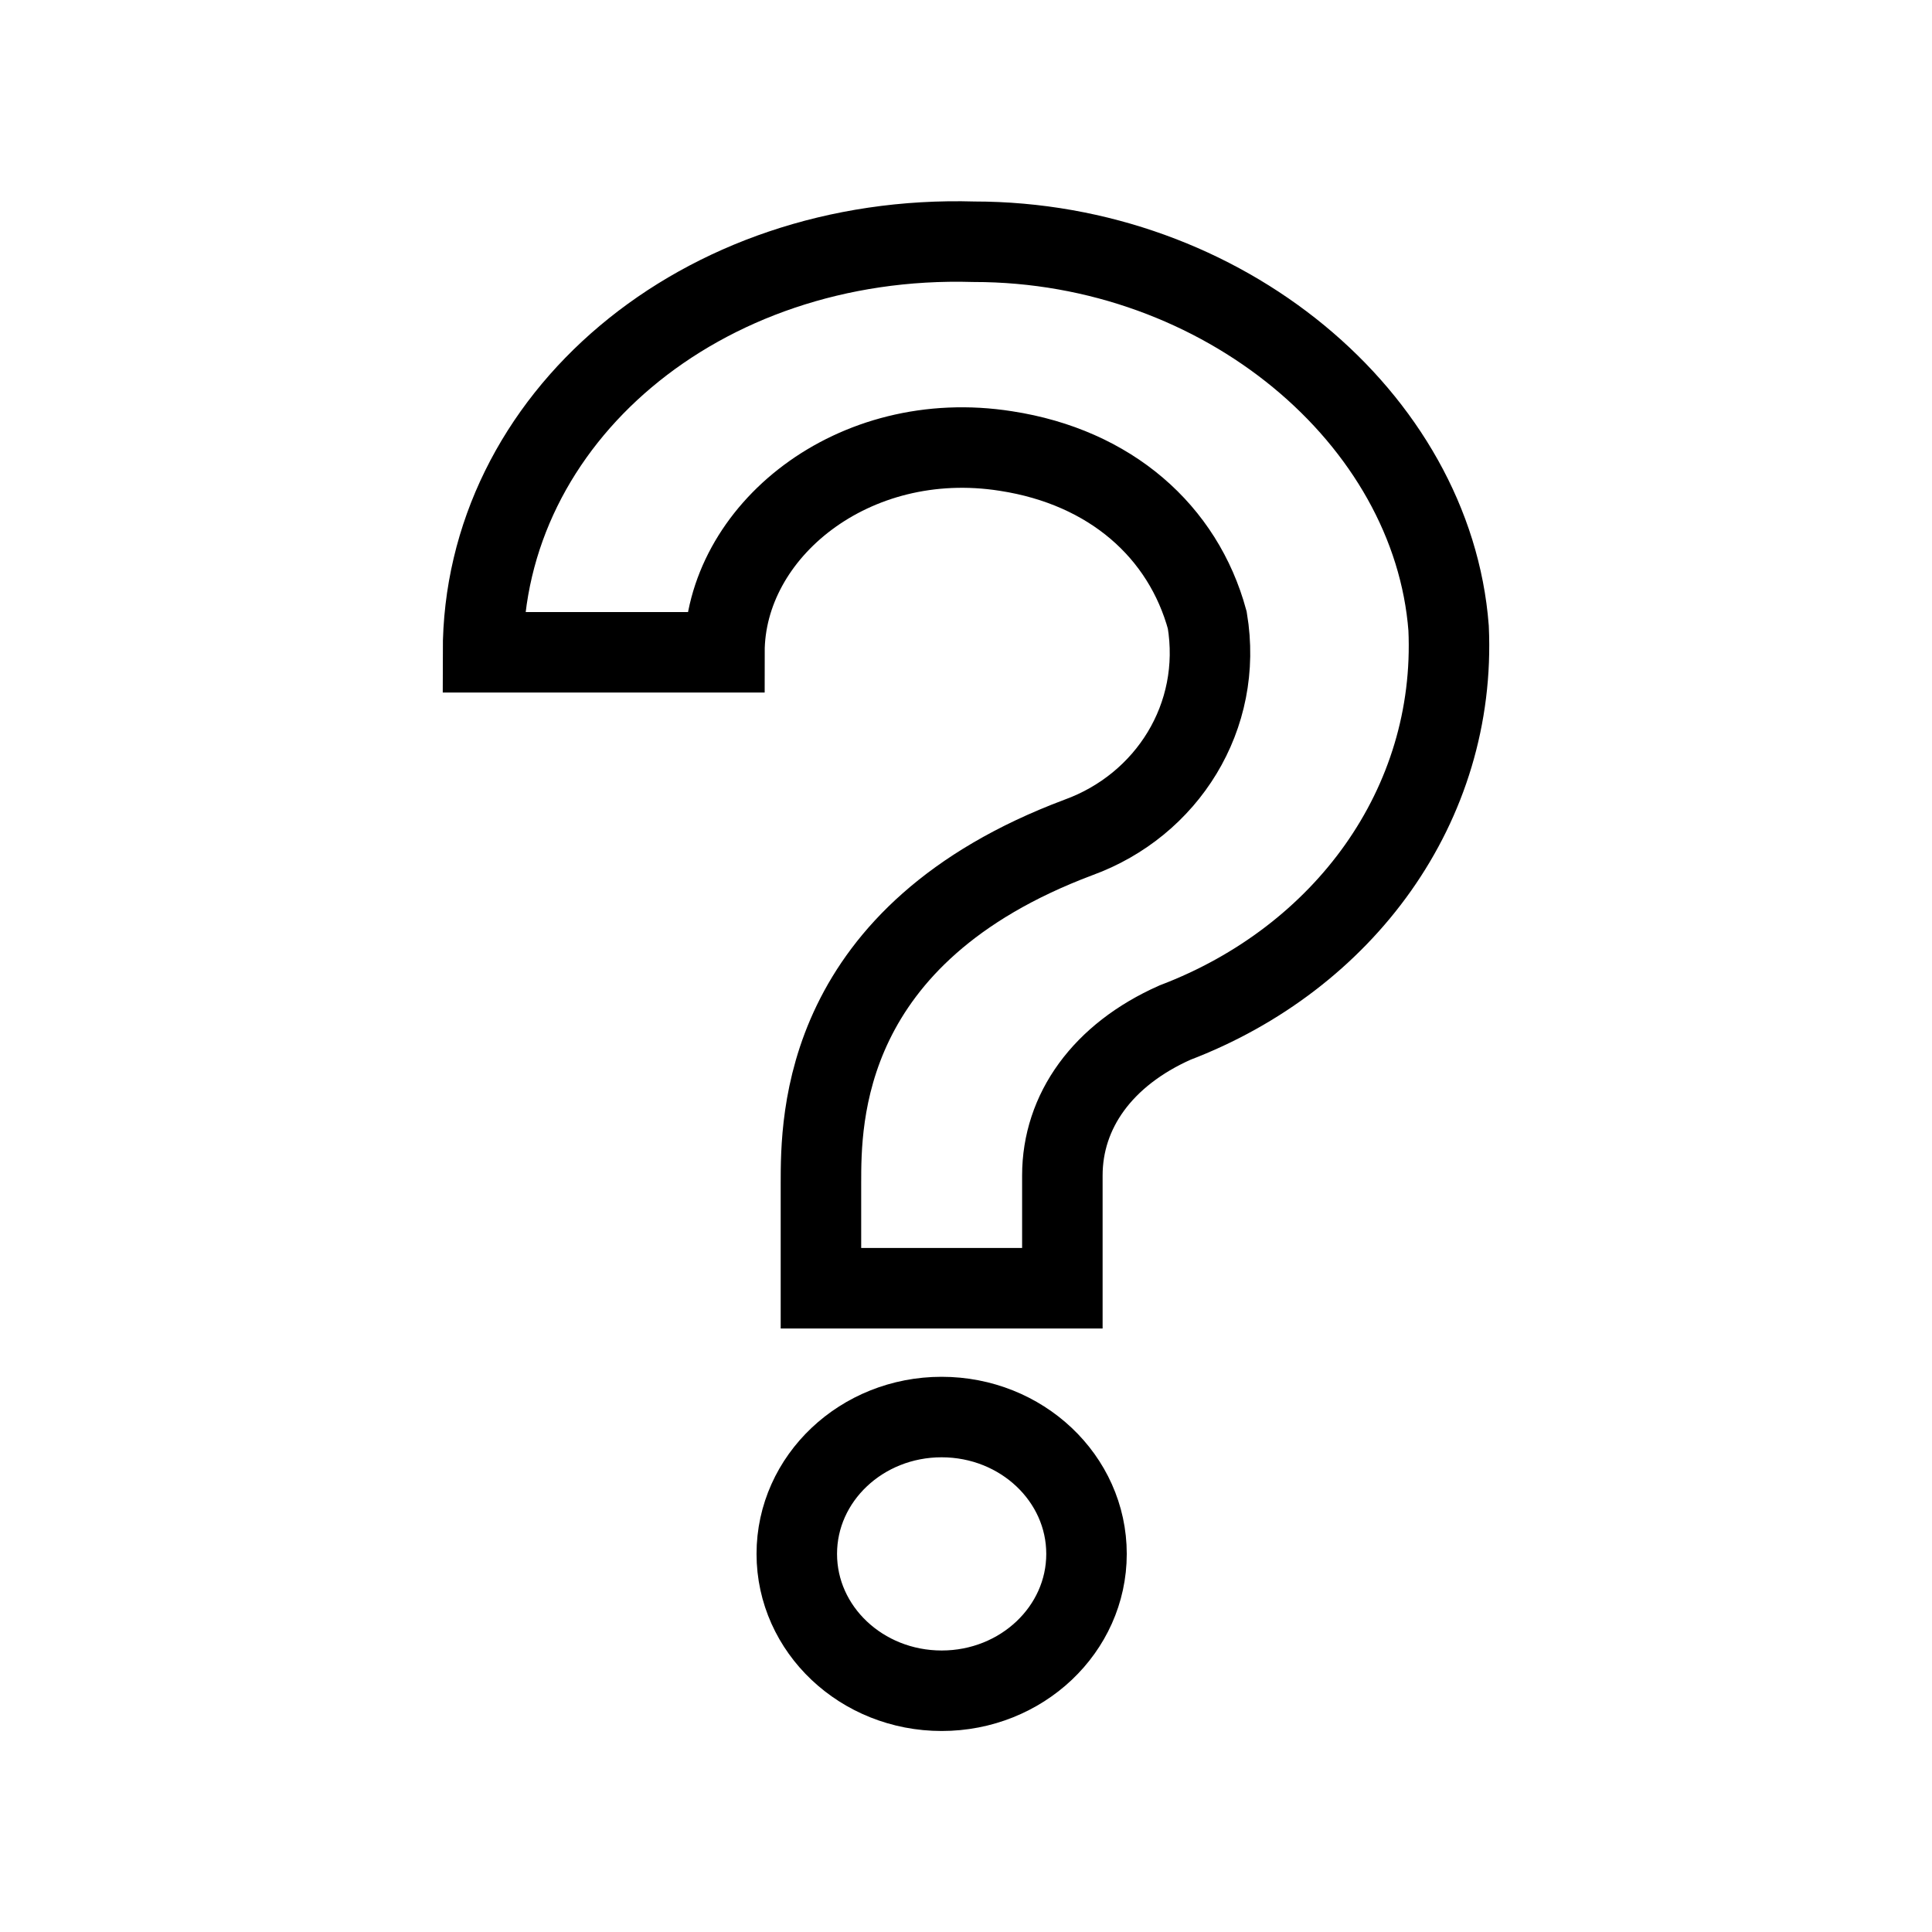 <svg xmlns="http://www.w3.org/2000/svg" width="24" height="24"><path fill="none" stroke="#000" stroke-miterlimit="10" d="M10.198 16.003v-1.3c0-.8 0-3.1 3.199-4.3 1.1-.4 1.8-1.5 1.6-2.7-.3-1.1-1.2-1.9-2.5-2.1-1.899-.3-3.498 1-3.498 2.5H6c0-2.9 2.699-5.2 6.097-5.1 3.1 0 5.698 2.2 5.898 4.8.1 2.2-1.3 4.1-3.399 4.9-.9.4-1.399 1.1-1.399 1.9v1.4zm1.5 5c.993 0 1.799-.761 1.799-1.7s-.806-1.7-1.8-1.7c-.993 0-1.799.761-1.799 1.7s.806 1.7 1.8 1.7Z"/></svg>